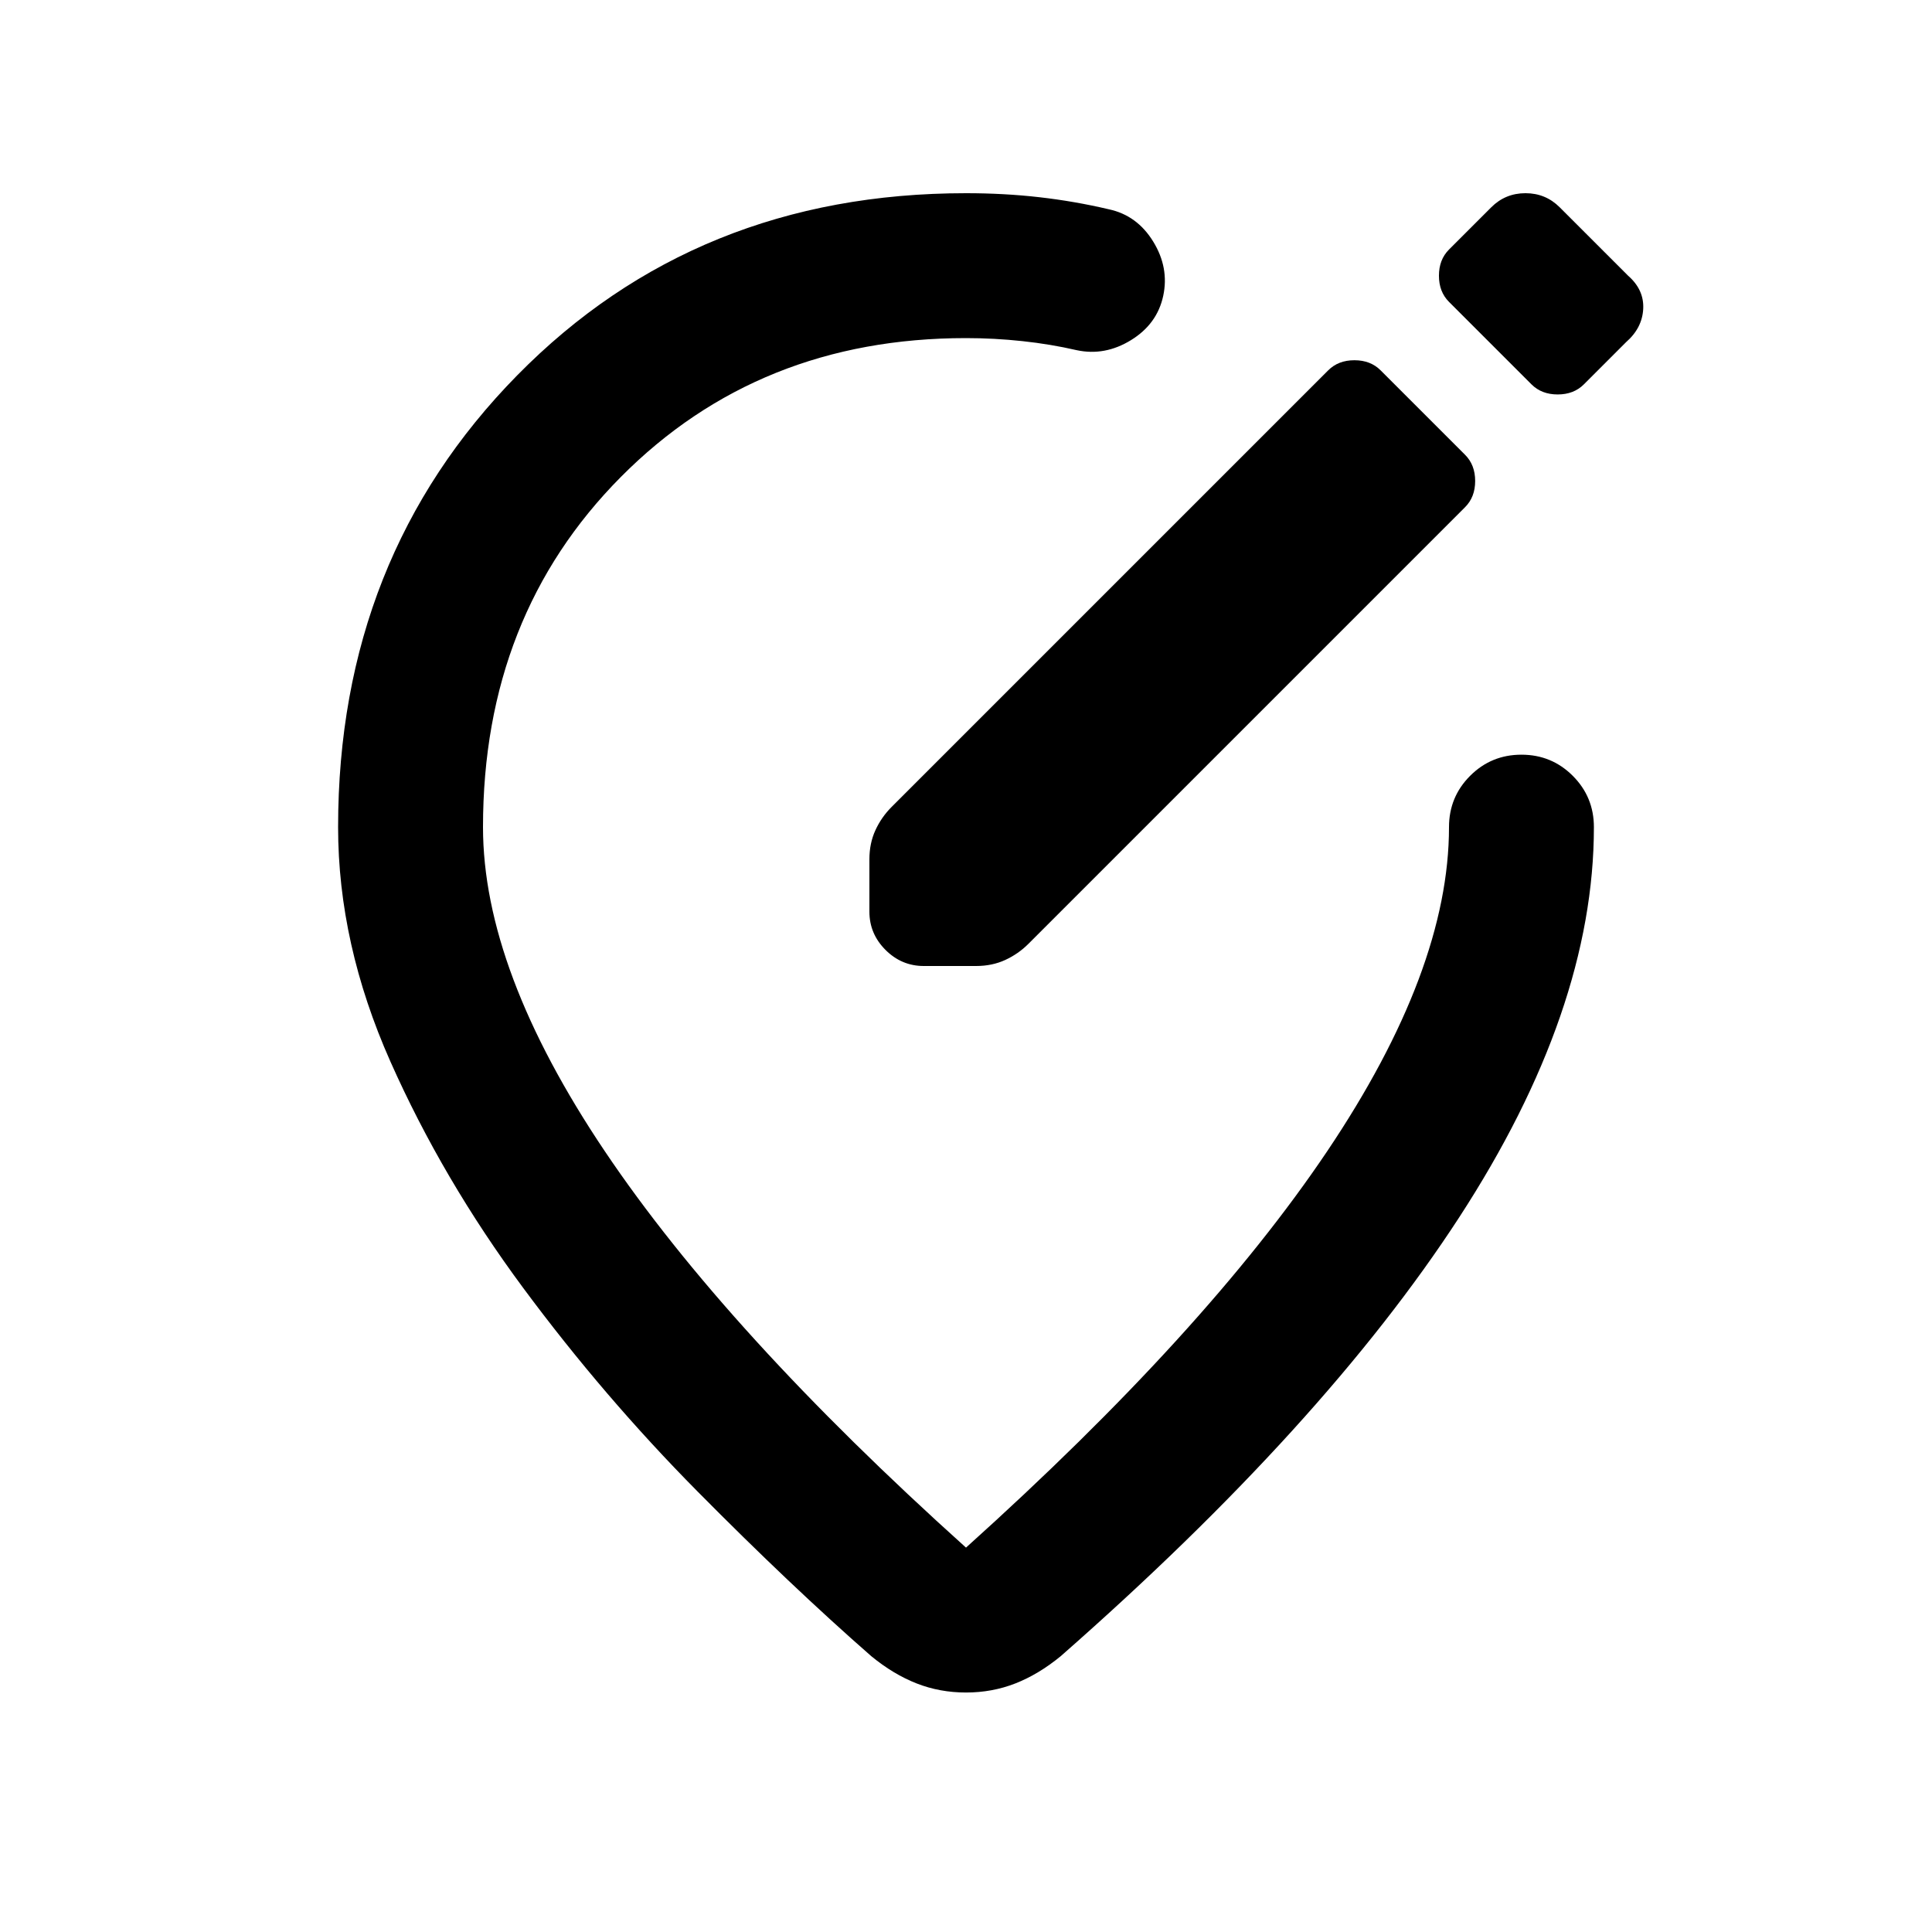 <svg xmlns="http://www.w3.org/2000/svg" height="20" viewBox="0 -960 960 960" width="20"><path d="M168-549q0-134 89-224.5T480-864q19 0 36.5 2t34.5 6q14 3 22 16t5 27q-3 14-16 22t-27 5q-13-3-27-4.5t-28-1.5q-103 0-171.5 69T240-549q0 71 60.5 161T480-191q119-107 179.5-197T720-549q0-15 10.5-25.5T756-585q15 0 25.5 10.5T792-549q0 91-67 194T527-137q-11 9-22.5 13.5T480-119q-13 0-24.5-4.5T433-137q-40-35-86.5-82T260-320q-40-54-66-112.5T168-549Zm312 0Zm31 58 217-217q5-5 5-13t-5-13l-42-42q-5-5-13-5t-13 5L443-559q-5 5-8 11.5t-3 14.5v26q0 11 8 19t19 8h26q8 0 14.5-3t11.5-8Zm250-278q5 5 13 5t13-5l21-21q8-7 8.5-16.5T809-823l-34-34q-7-7-17-7t-17 7l-21 21q-5 5-5 13t5 13l41 41Z"/></svg>